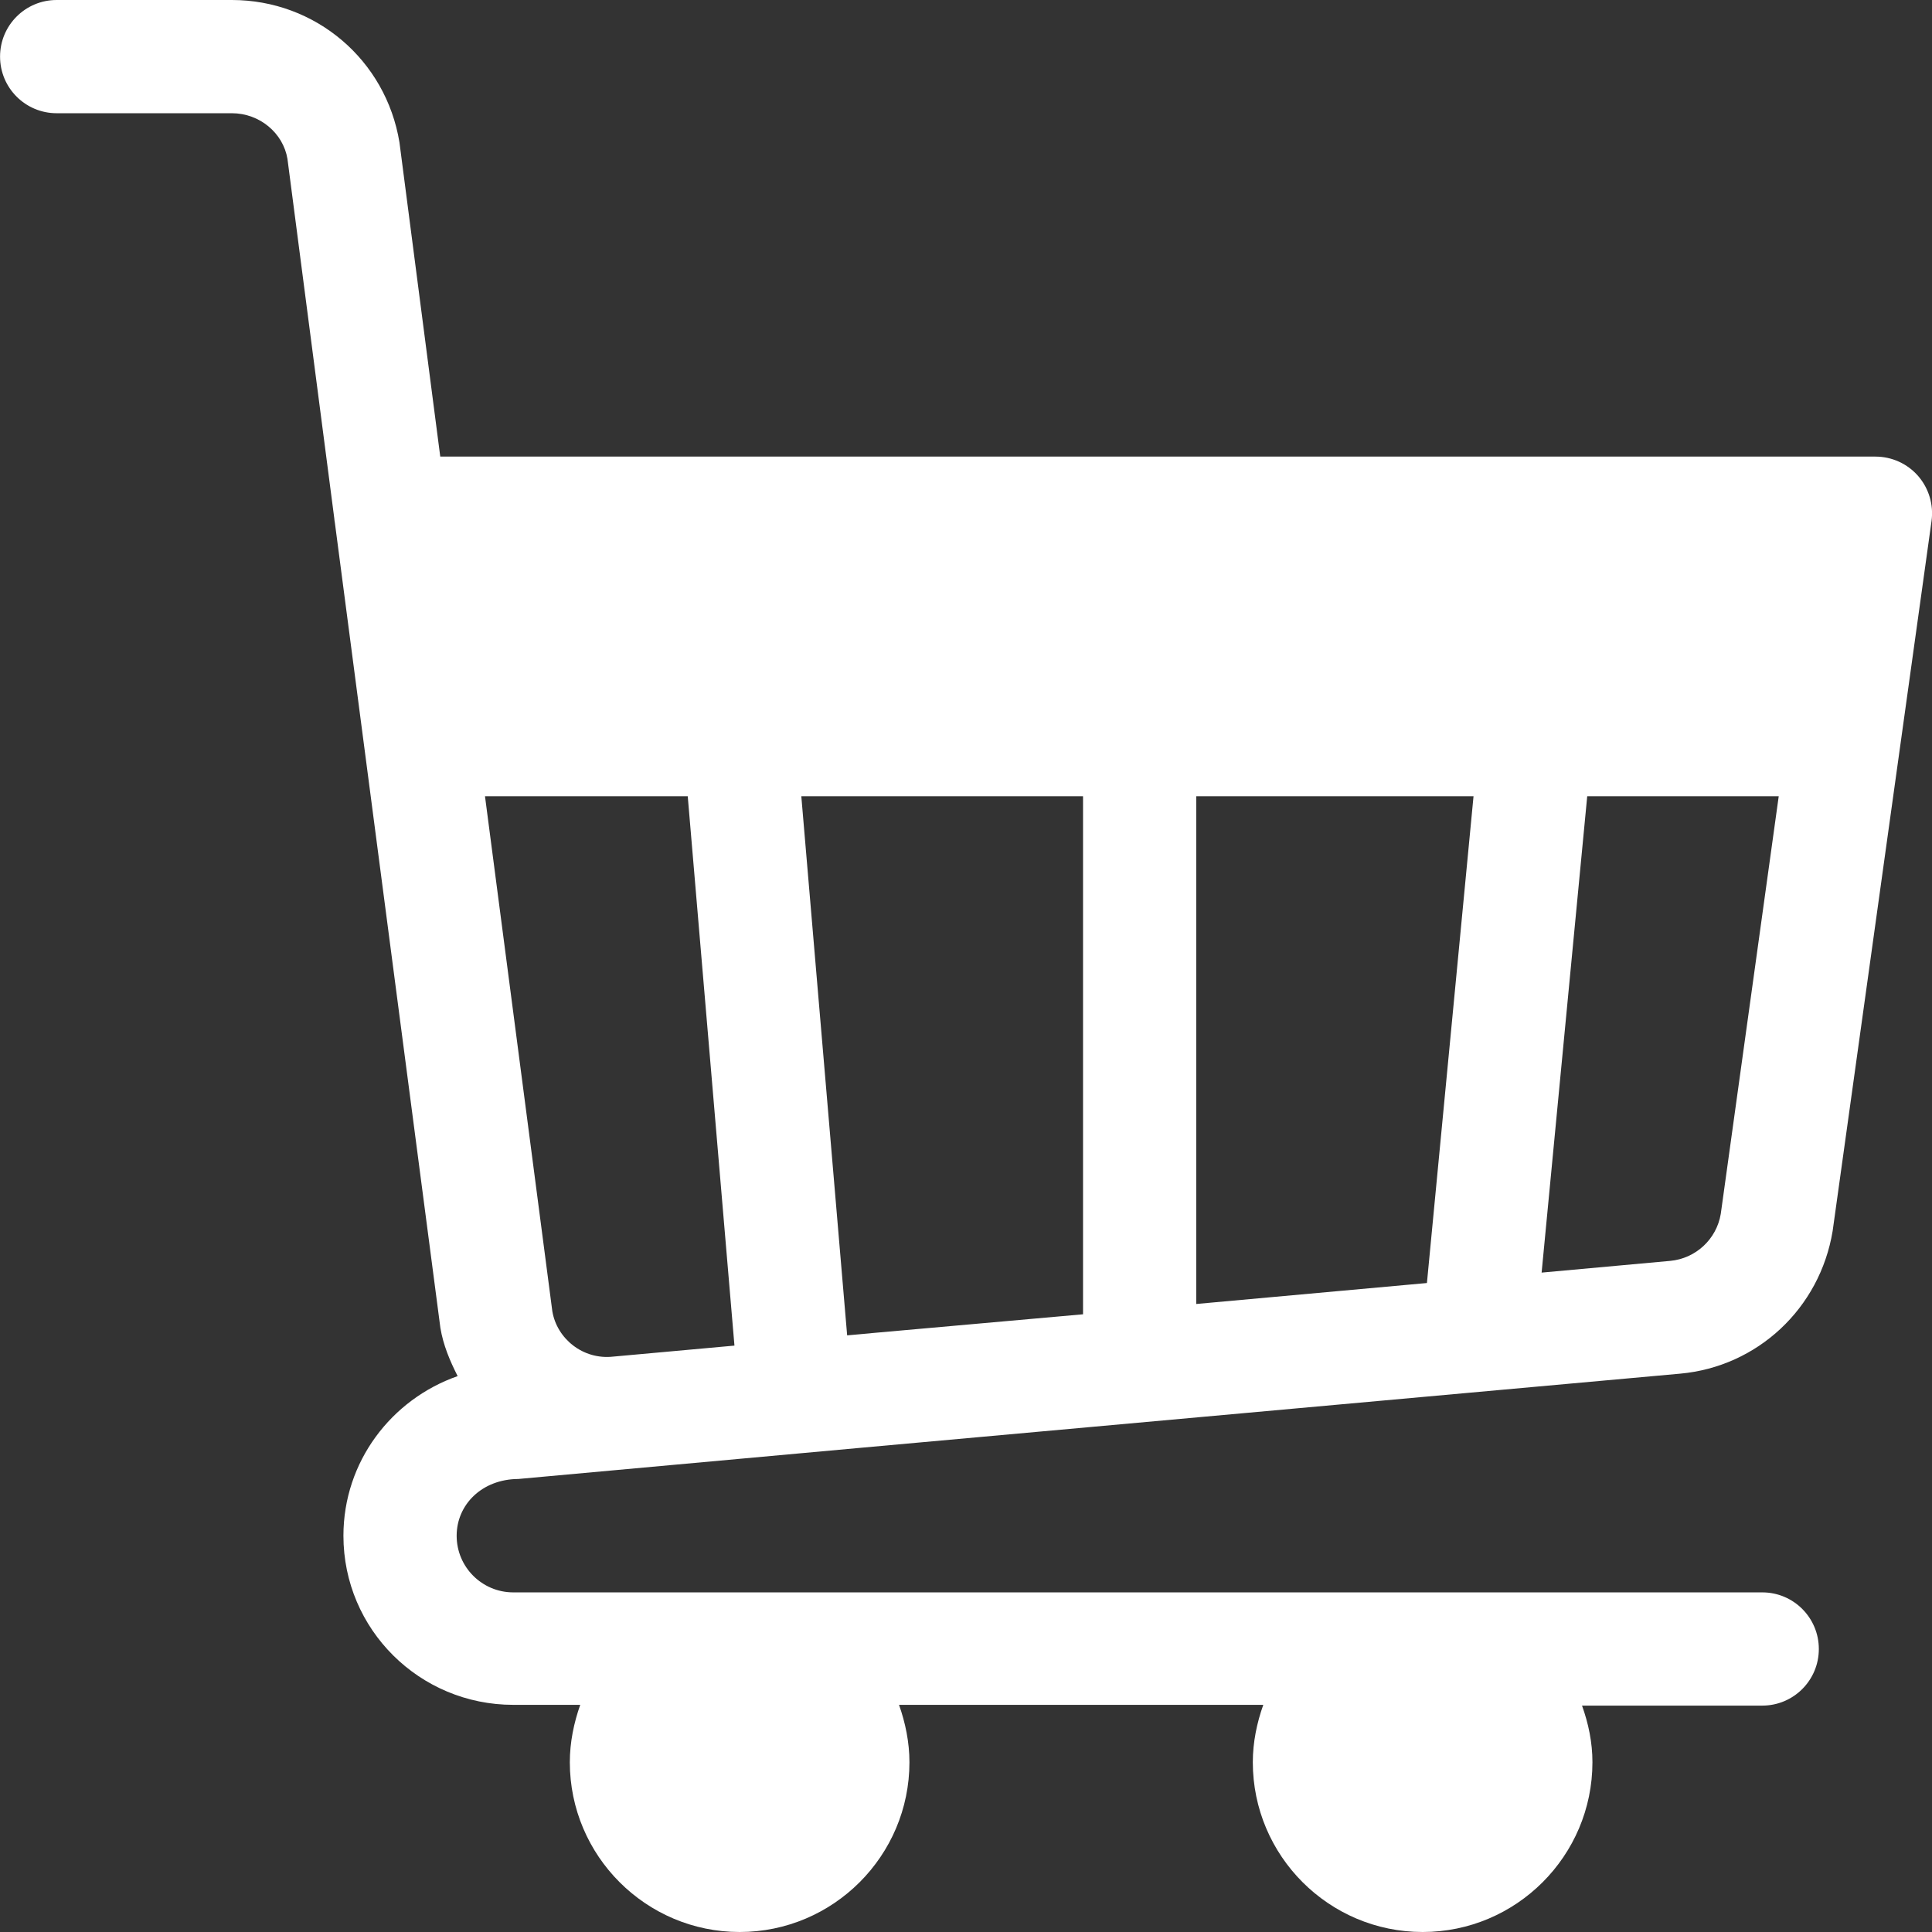 <svg width="33" height="33" viewBox="0 0 33 33" fill="none" xmlns="http://www.w3.org/2000/svg">
<rect x="0" y="0" width="33" height="33" fill="#333333" stroke="none"/>
<path d="M32.764 8.131C32.58 7.92 32.314 7.799 32.034 7.799H7.52L6.823 2.432C6.591 1.022 5.388 0 3.96 0H0.968C0.433 0 0.001 0.432 0.001 0.967C0.001 1.501 0.433 1.934 0.968 1.934H3.96C4.436 1.934 4.837 2.274 4.91 2.714L5.71 8.855C5.712 8.881 5.715 8.905 5.72 8.93L7.522 22.68C7.571 22.978 7.686 23.247 7.817 23.505C6.685 23.901 5.866 24.967 5.866 26.232C5.866 27.832 7.167 29.12 8.767 29.12H9.911C9.803 29.424 9.733 29.759 9.733 30.1C9.733 31.699 11.034 33 12.634 33C14.233 33 15.534 31.699 15.534 30.1C15.534 29.759 15.464 29.424 15.356 29.12H21.578C21.469 29.424 21.399 29.759 21.399 30.1C21.399 31.699 22.7 33 24.3 33C25.899 33 27.2 31.699 27.2 30.1C27.2 29.759 27.131 29.437 27.022 29.133H30.101C30.635 29.133 31.067 28.701 31.067 28.166C31.067 27.632 30.635 27.199 30.101 27.199H8.767C8.233 27.199 7.8 26.766 7.8 26.232C7.8 25.699 8.233 25.265 8.854 25.262L14.729 24.727L28.7 23.463C30.015 23.344 31.084 22.352 31.303 21.026L32.992 8.9C33.03 8.622 32.947 8.343 32.764 8.131ZM10.472 23.172C9.957 23.229 9.512 22.865 9.434 22.396L8.284 13.6H11.747L12.545 22.984L10.472 23.172ZM18.499 22.449L14.907 22.769H14.906L14.85 22.775L14.47 22.809L13.687 13.6H18.499V22.449ZM24.373 21.915L20.433 22.273V13.6H25.169L24.373 21.915ZM29.392 20.734C29.32 21.167 28.964 21.497 28.526 21.537L26.332 21.737L27.111 13.6H30.382L29.392 20.734Z" fill="white"/>
</svg>

